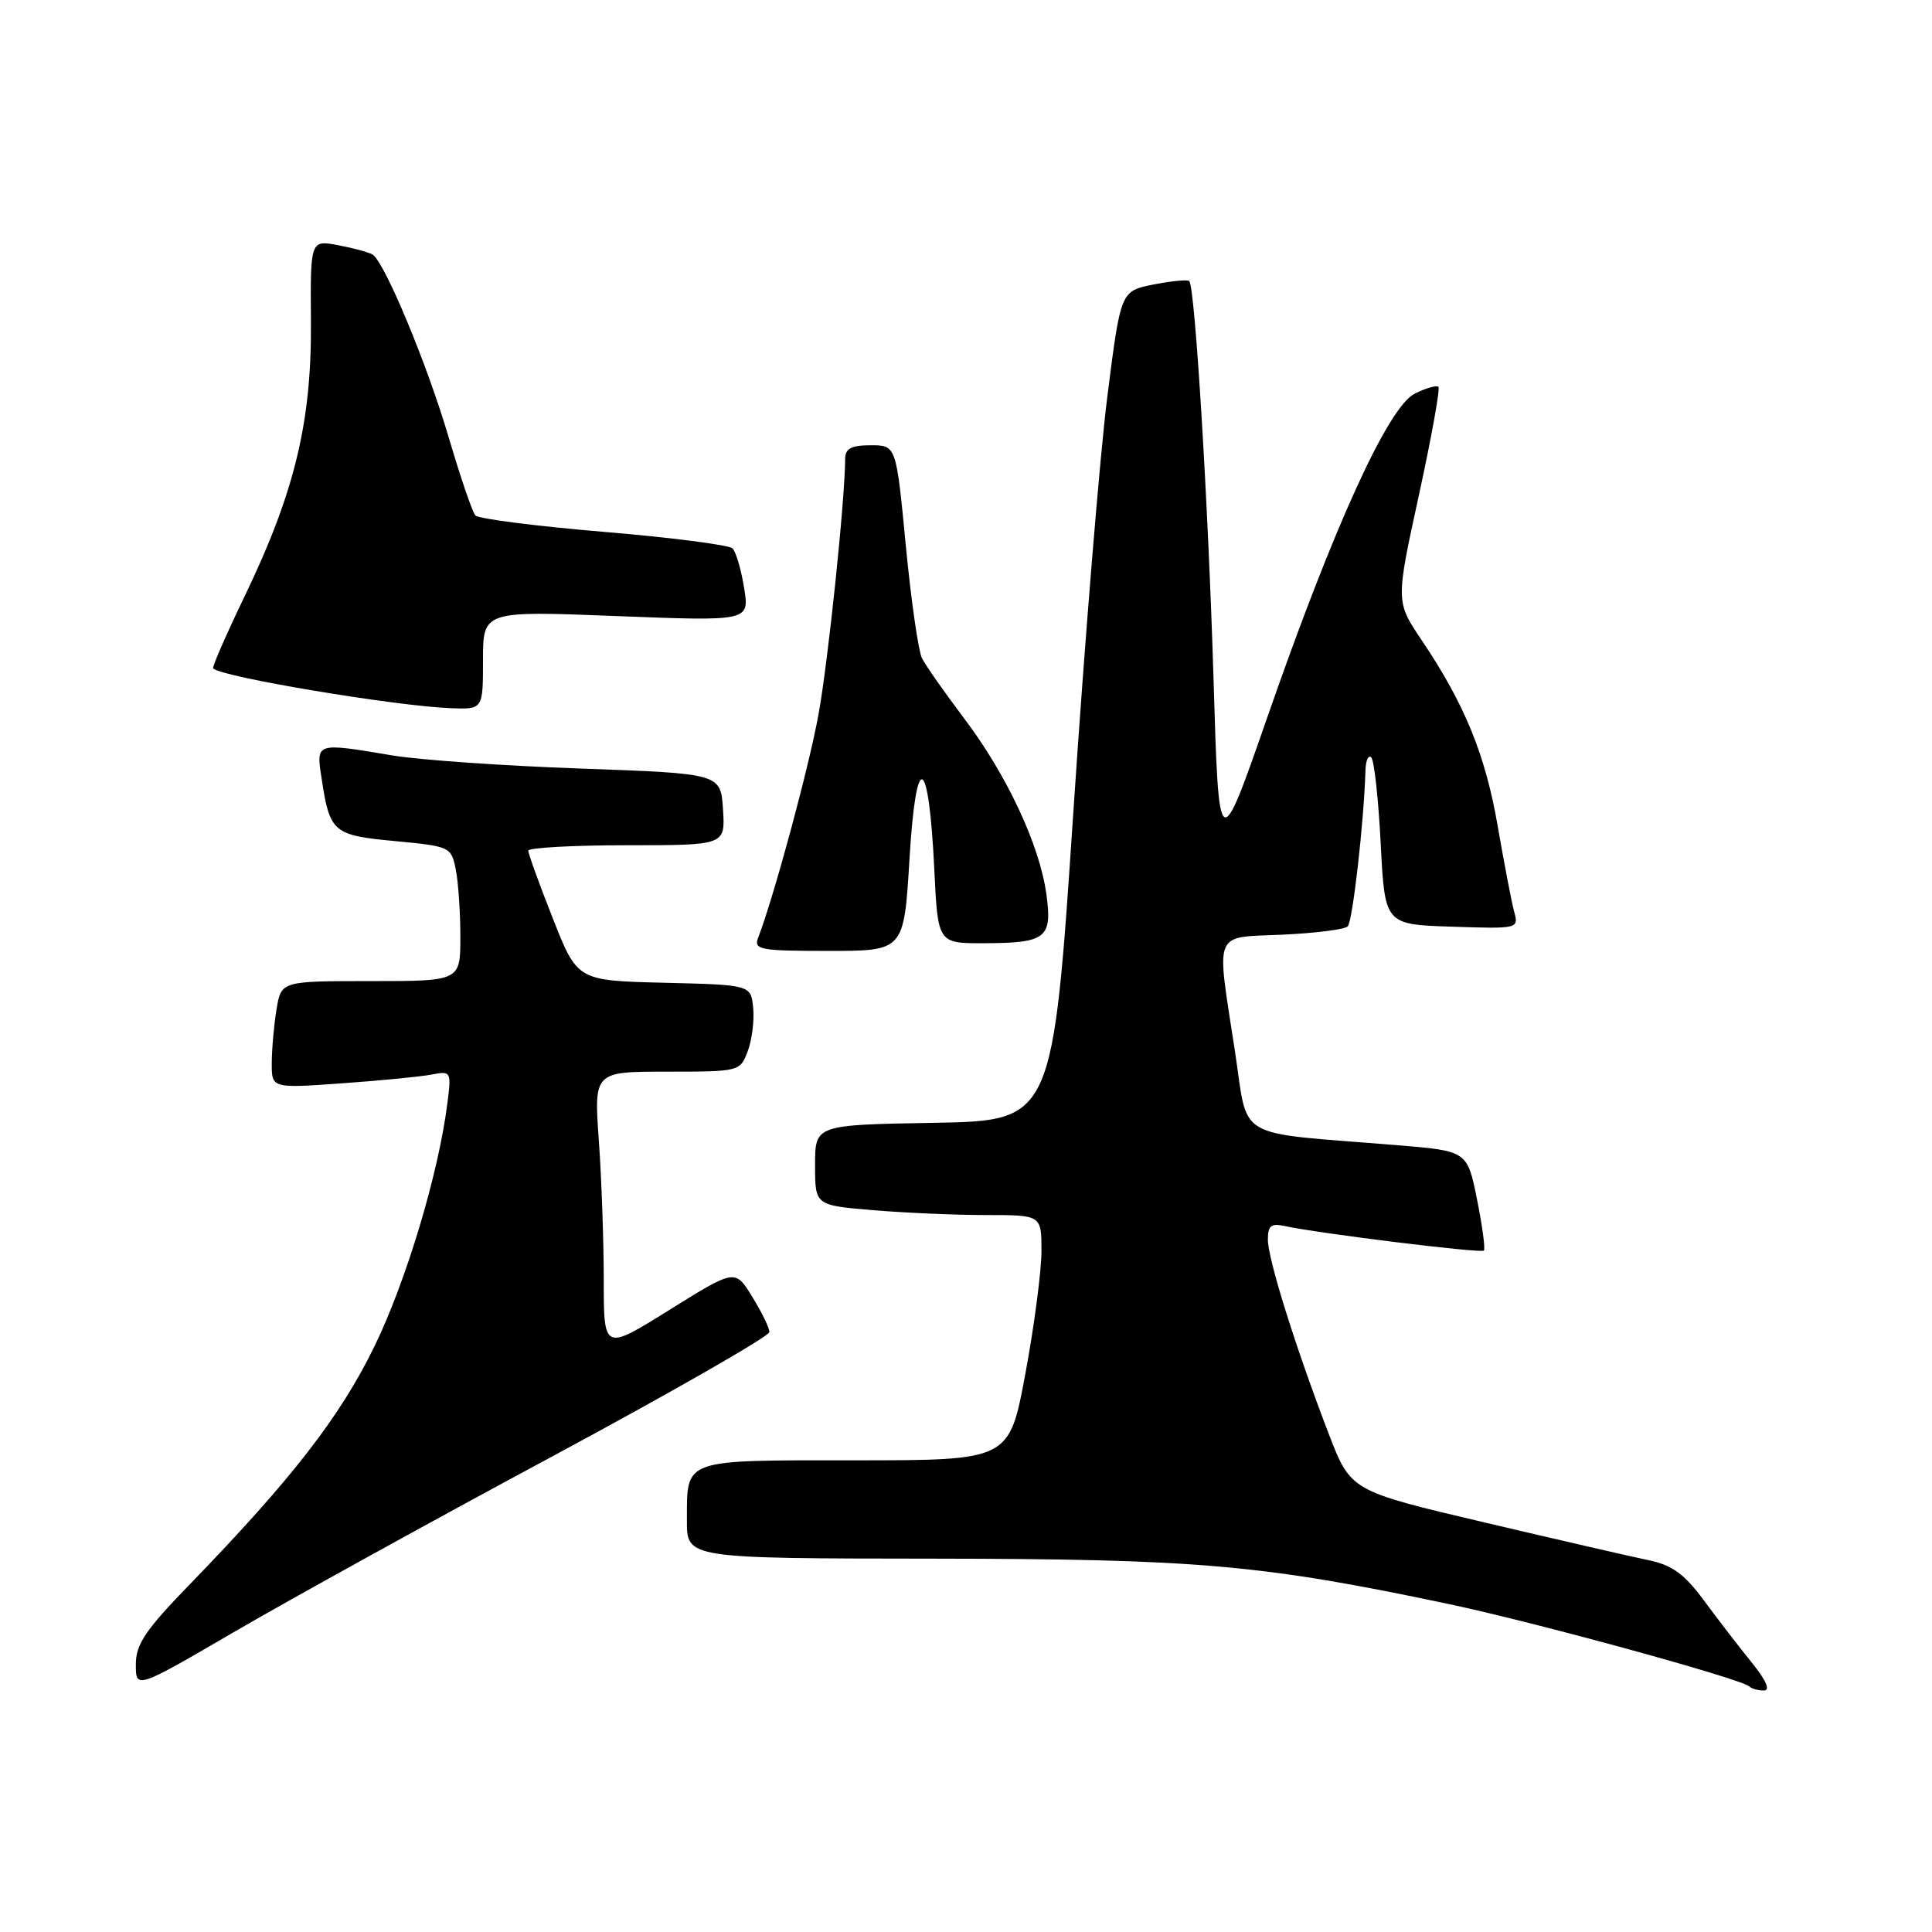 <?xml version="1.0" encoding="UTF-8" standalone="no"?>
<!DOCTYPE svg PUBLIC "-//W3C//DTD SVG 1.1//EN" "http://www.w3.org/Graphics/SVG/1.1/DTD/svg11.dtd" >
<svg xmlns="http://www.w3.org/2000/svg" xmlns:xlink="http://www.w3.org/1999/xlink" version="1.1" viewBox="0 0 256 256">
 <g >
 <path fill="currentColor"
d=" M 73.24 192.95 C 89.04 184.45 101.96 177.05 101.95 176.50 C 101.95 175.95 100.92 173.84 99.67 171.82 C 97.41 168.14 97.41 168.14 88.70 173.57 C 80.00 179.00 80.00 179.00 80.00 169.65 C 80.00 164.51 79.71 156.19 79.35 151.15 C 78.70 142.00 78.70 142.00 88.38 142.00 C 97.96 142.00 98.06 141.98 99.07 139.31 C 99.64 137.82 99.96 135.24 99.80 133.56 C 99.50 130.50 99.50 130.50 88.00 130.22 C 76.50 129.94 76.50 129.94 73.25 121.69 C 71.46 117.16 70.00 113.12 70.00 112.72 C 70.00 112.33 75.87 112.00 83.05 112.00 C 96.11 112.00 96.11 112.00 95.80 107.25 C 95.50 102.50 95.50 102.50 77.00 101.84 C 66.83 101.48 55.58 100.70 52.00 100.10 C 41.73 98.38 41.87 98.33 42.63 103.25 C 43.70 110.30 44.16 110.69 52.36 111.45 C 59.63 112.14 59.79 112.21 60.39 115.20 C 60.73 116.88 61.00 120.89 61.00 124.13 C 61.00 130.00 61.00 130.00 49.13 130.00 C 37.26 130.00 37.26 130.00 36.64 133.75 C 36.30 135.81 36.02 139.01 36.01 140.86 C 36.00 144.21 36.00 144.21 45.25 143.55 C 50.34 143.19 55.70 142.67 57.16 142.39 C 59.78 141.89 59.82 141.96 59.28 146.19 C 58.11 155.49 53.82 169.78 49.60 178.43 C 45.07 187.73 38.64 196.01 25.18 209.90 C 19.25 216.01 18.00 217.86 18.00 220.56 C 18.00 223.83 18.00 223.83 31.25 216.11 C 38.54 211.87 57.43 201.44 73.24 192.95 Z  M 232.08 220.25 C 230.41 218.19 227.56 214.49 225.75 212.03 C 223.18 208.56 221.56 207.38 218.47 206.74 C 216.29 206.29 206.51 204.04 196.74 201.74 C 178.98 197.56 178.98 197.56 176.08 190.03 C 171.70 178.63 168.00 166.83 168.00 164.26 C 168.00 162.40 168.43 162.06 170.25 162.46 C 174.67 163.43 196.24 166.09 196.62 165.71 C 196.83 165.50 196.42 162.44 195.71 158.91 C 194.42 152.50 194.42 152.50 184.96 151.73 C 163.18 149.95 165.48 151.30 163.62 139.19 C 161.15 123.03 160.64 124.27 169.92 123.85 C 174.28 123.65 178.17 123.16 178.58 122.75 C 179.23 122.10 180.73 108.92 180.93 102.08 C 180.97 100.75 181.32 99.98 181.70 100.37 C 182.09 100.75 182.65 105.89 182.95 111.79 C 183.50 122.50 183.50 122.50 192.38 122.79 C 201.20 123.08 201.25 123.07 200.63 120.79 C 200.29 119.53 199.32 114.45 198.46 109.50 C 196.83 100.03 194.08 93.29 188.38 84.83 C 184.94 79.71 184.94 79.71 187.99 65.71 C 189.67 58.01 190.84 51.51 190.60 51.26 C 190.35 51.02 188.94 51.42 187.46 52.16 C 183.94 53.91 176.71 69.79 167.94 95.00 C 161.50 113.50 161.50 113.50 160.80 90.00 C 160.10 66.79 158.35 38.01 157.58 37.24 C 157.36 37.03 155.23 37.23 152.84 37.70 C 148.50 38.56 148.50 38.56 146.73 52.53 C 145.75 60.21 143.73 84.95 142.23 107.50 C 139.50 148.50 139.50 148.50 123.75 148.78 C 108.00 149.05 108.00 149.05 108.00 154.38 C 108.00 159.71 108.00 159.71 115.65 160.35 C 119.86 160.71 126.61 161.00 130.65 161.00 C 138.00 161.00 138.00 161.00 138.00 165.75 C 138.00 168.36 137.05 175.68 135.87 182.00 C 133.74 193.50 133.74 193.50 113.34 193.50 C 90.23 193.50 91.04 193.21 91.02 201.50 C 91.00 206.50 91.00 206.50 123.75 206.53 C 158.70 206.57 167.24 207.32 192.00 212.55 C 203.53 214.99 230.80 222.47 231.80 223.47 C 232.09 223.76 232.96 224.00 233.72 224.00 C 234.62 224.00 234.03 222.66 232.08 220.25 Z  M 120.51 113.84 C 121.39 99.19 123.06 99.88 123.80 115.20 C 124.27 125.00 124.27 125.00 130.38 124.98 C 138.63 124.96 139.45 124.32 138.65 118.48 C 137.76 111.98 133.42 102.70 127.78 95.23 C 125.18 91.78 122.65 88.18 122.17 87.23 C 121.69 86.28 120.72 79.54 120.02 72.25 C 118.75 59.00 118.75 59.00 115.38 59.00 C 112.83 59.00 112.00 59.43 111.99 60.75 C 111.96 66.33 109.73 87.71 108.45 94.69 C 107.17 101.74 102.56 118.78 100.46 124.25 C 99.85 125.84 100.67 126.00 109.78 126.00 C 119.78 126.00 119.78 126.00 120.51 113.84 Z  M 64.00 87.47 C 64.00 80.94 64.00 80.94 81.65 81.63 C 99.31 82.32 99.31 82.32 98.60 77.91 C 98.21 75.48 97.52 73.12 97.06 72.66 C 96.60 72.21 88.91 71.22 79.97 70.47 C 71.02 69.72 63.38 68.74 62.99 68.30 C 62.59 67.86 61.01 63.23 59.47 58.00 C 56.61 48.28 50.96 34.71 49.37 33.73 C 48.88 33.43 46.83 32.87 44.80 32.49 C 41.12 31.80 41.12 31.80 41.20 42.65 C 41.30 55.88 39.05 65.22 32.47 78.89 C 29.98 84.06 28.08 88.41 28.24 88.57 C 29.37 89.71 52.47 93.57 59.75 93.84 C 64.00 94.00 64.00 94.00 64.00 87.47 Z "/>
</g>
</svg>